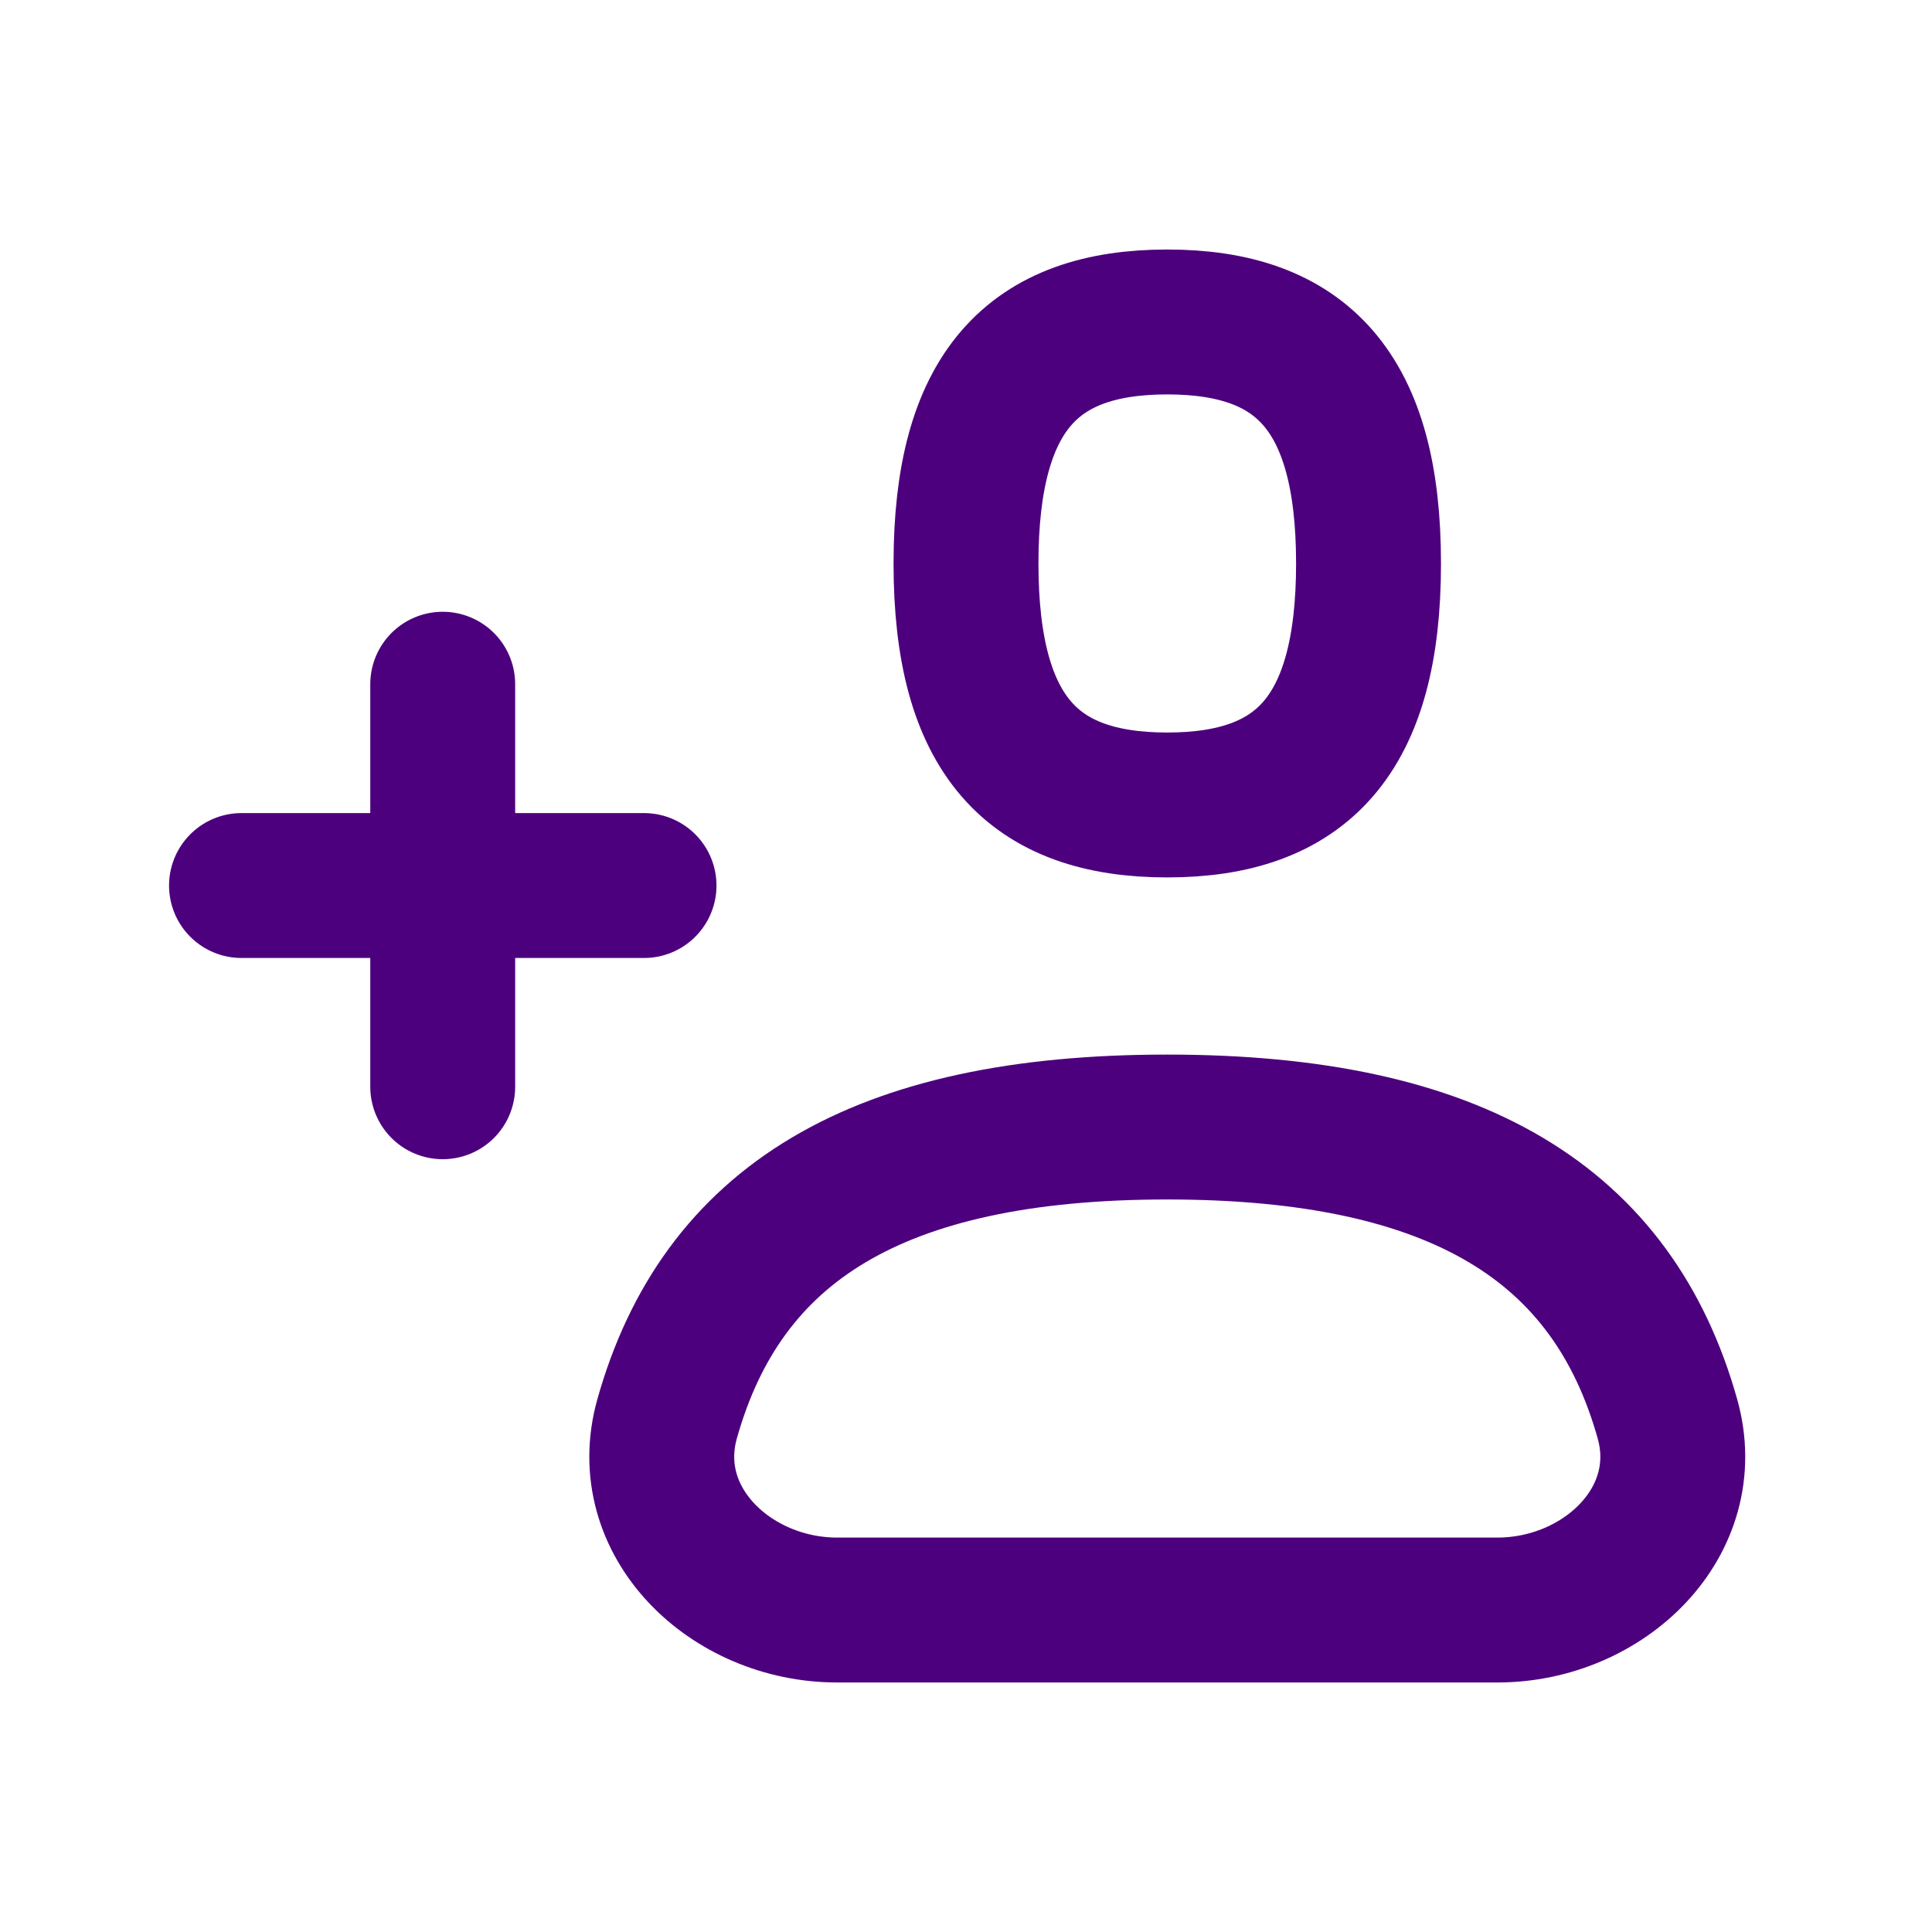 <svg width="20" height="20" viewBox="0 0 20 20" fill="none" xmlns="http://www.w3.org/2000/svg">
<path d="M2.5 9.167H6.667M4.583 11.25V7.083M12.083 11.667C15.09 11.667 16.695 12.673 17.261 14.687C17.56 15.75 16.605 16.667 15.5 16.667H8.667C7.562 16.667 6.607 15.75 6.906 14.687C7.472 12.673 9.076 11.667 12.083 11.667ZM12.083 8.333C13.472 8.333 14.167 7.619 14.167 5.833C14.167 4.048 13.472 3.333 12.083 3.333C10.694 3.333 10 4.048 10 5.833C10 7.619 10.694 8.333 12.083 8.333Z" stroke="#4D007D" stroke-width="1.5" stroke-linecap="round" stroke-linejoin="round"/>
</svg>
